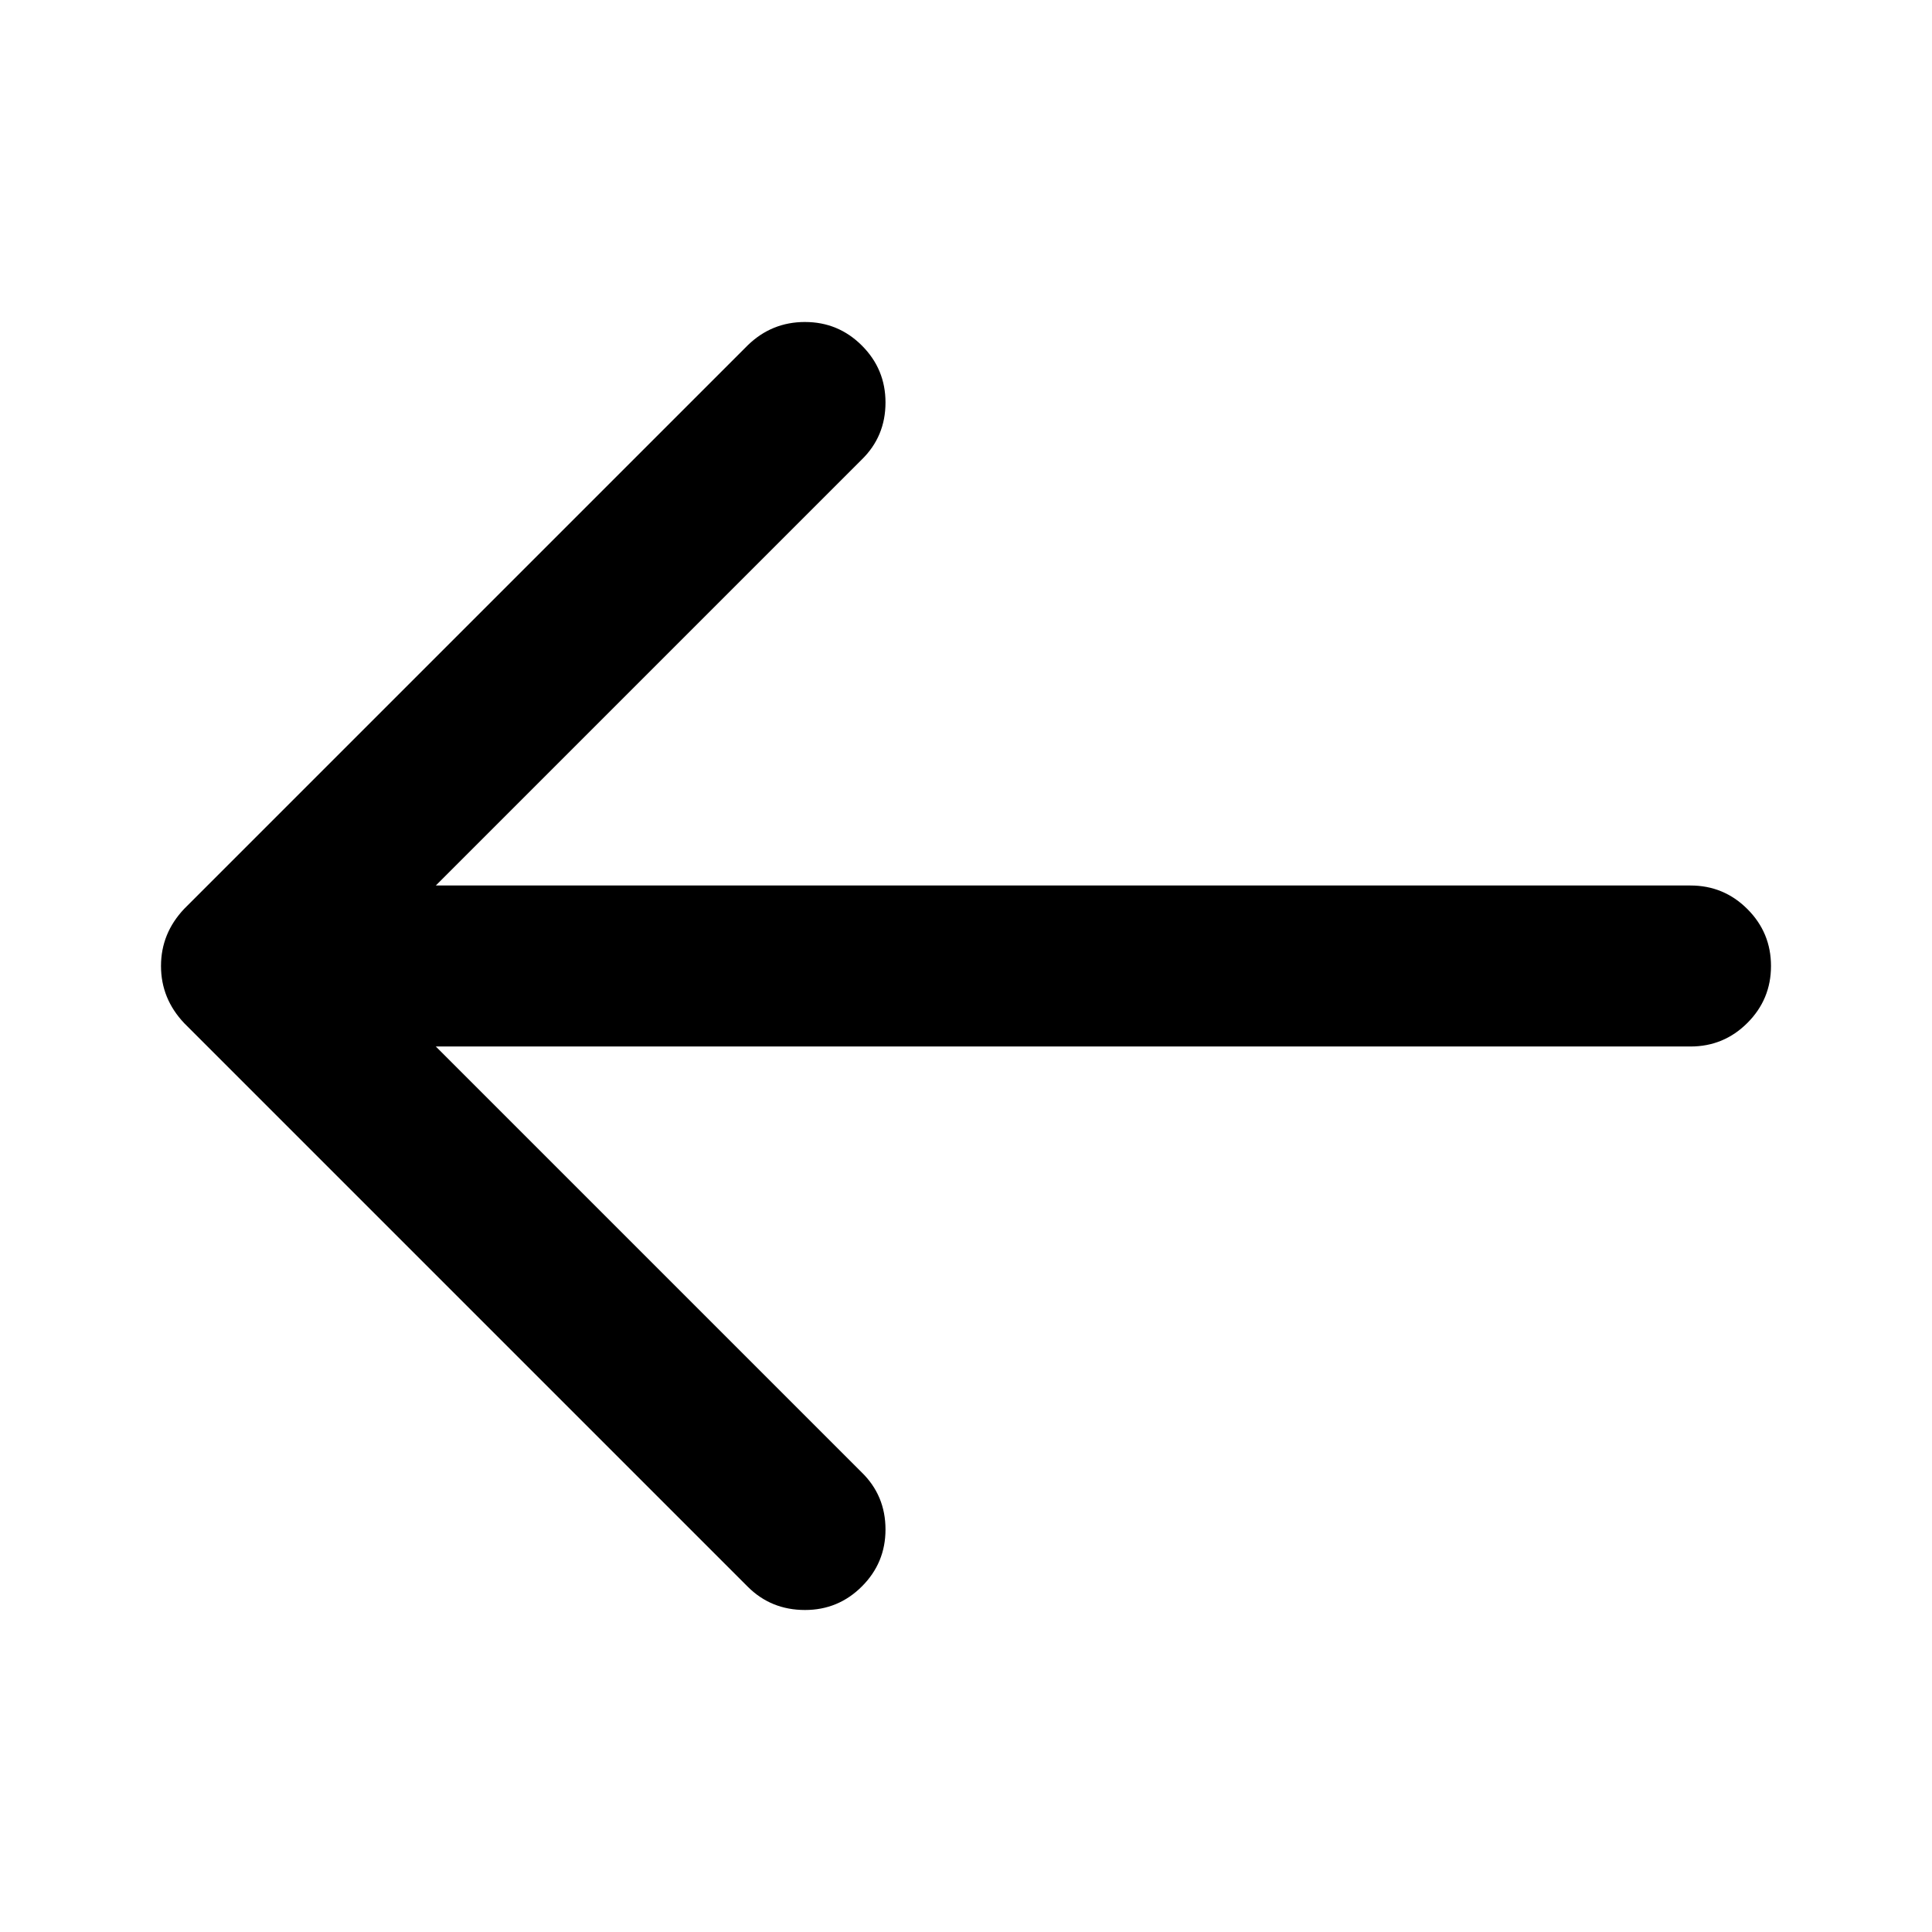 <svg class="svg-icon" style="width: 1em; height: 1em;vertical-align: middle;fill: currentColor;overflow: hidden;" viewBox="0 0 1024 1024" version="1.1" xmlns="http://www.w3.org/2000/svg"><path d="M426.667 170.667q17.664 0 30.165 12.501t12.501 30.165q0 18.005-12.672 30.336l-225.664 225.664 665.003 0q17.664 0 30.165 12.501t12.501 30.165-12.501 30.165-30.165 12.501l-665.003 0 225.664 225.664q12.672 12.331 12.672 30.336 0 17.664-12.501 30.165t-30.165 12.501q-18.005 0-30.336-12.331l-298.667-298.667q-12.331-13.013-12.331-30.336t12.331-30.336l298.667-298.667q12.672-12.331 30.336-12.331z"  /></svg>